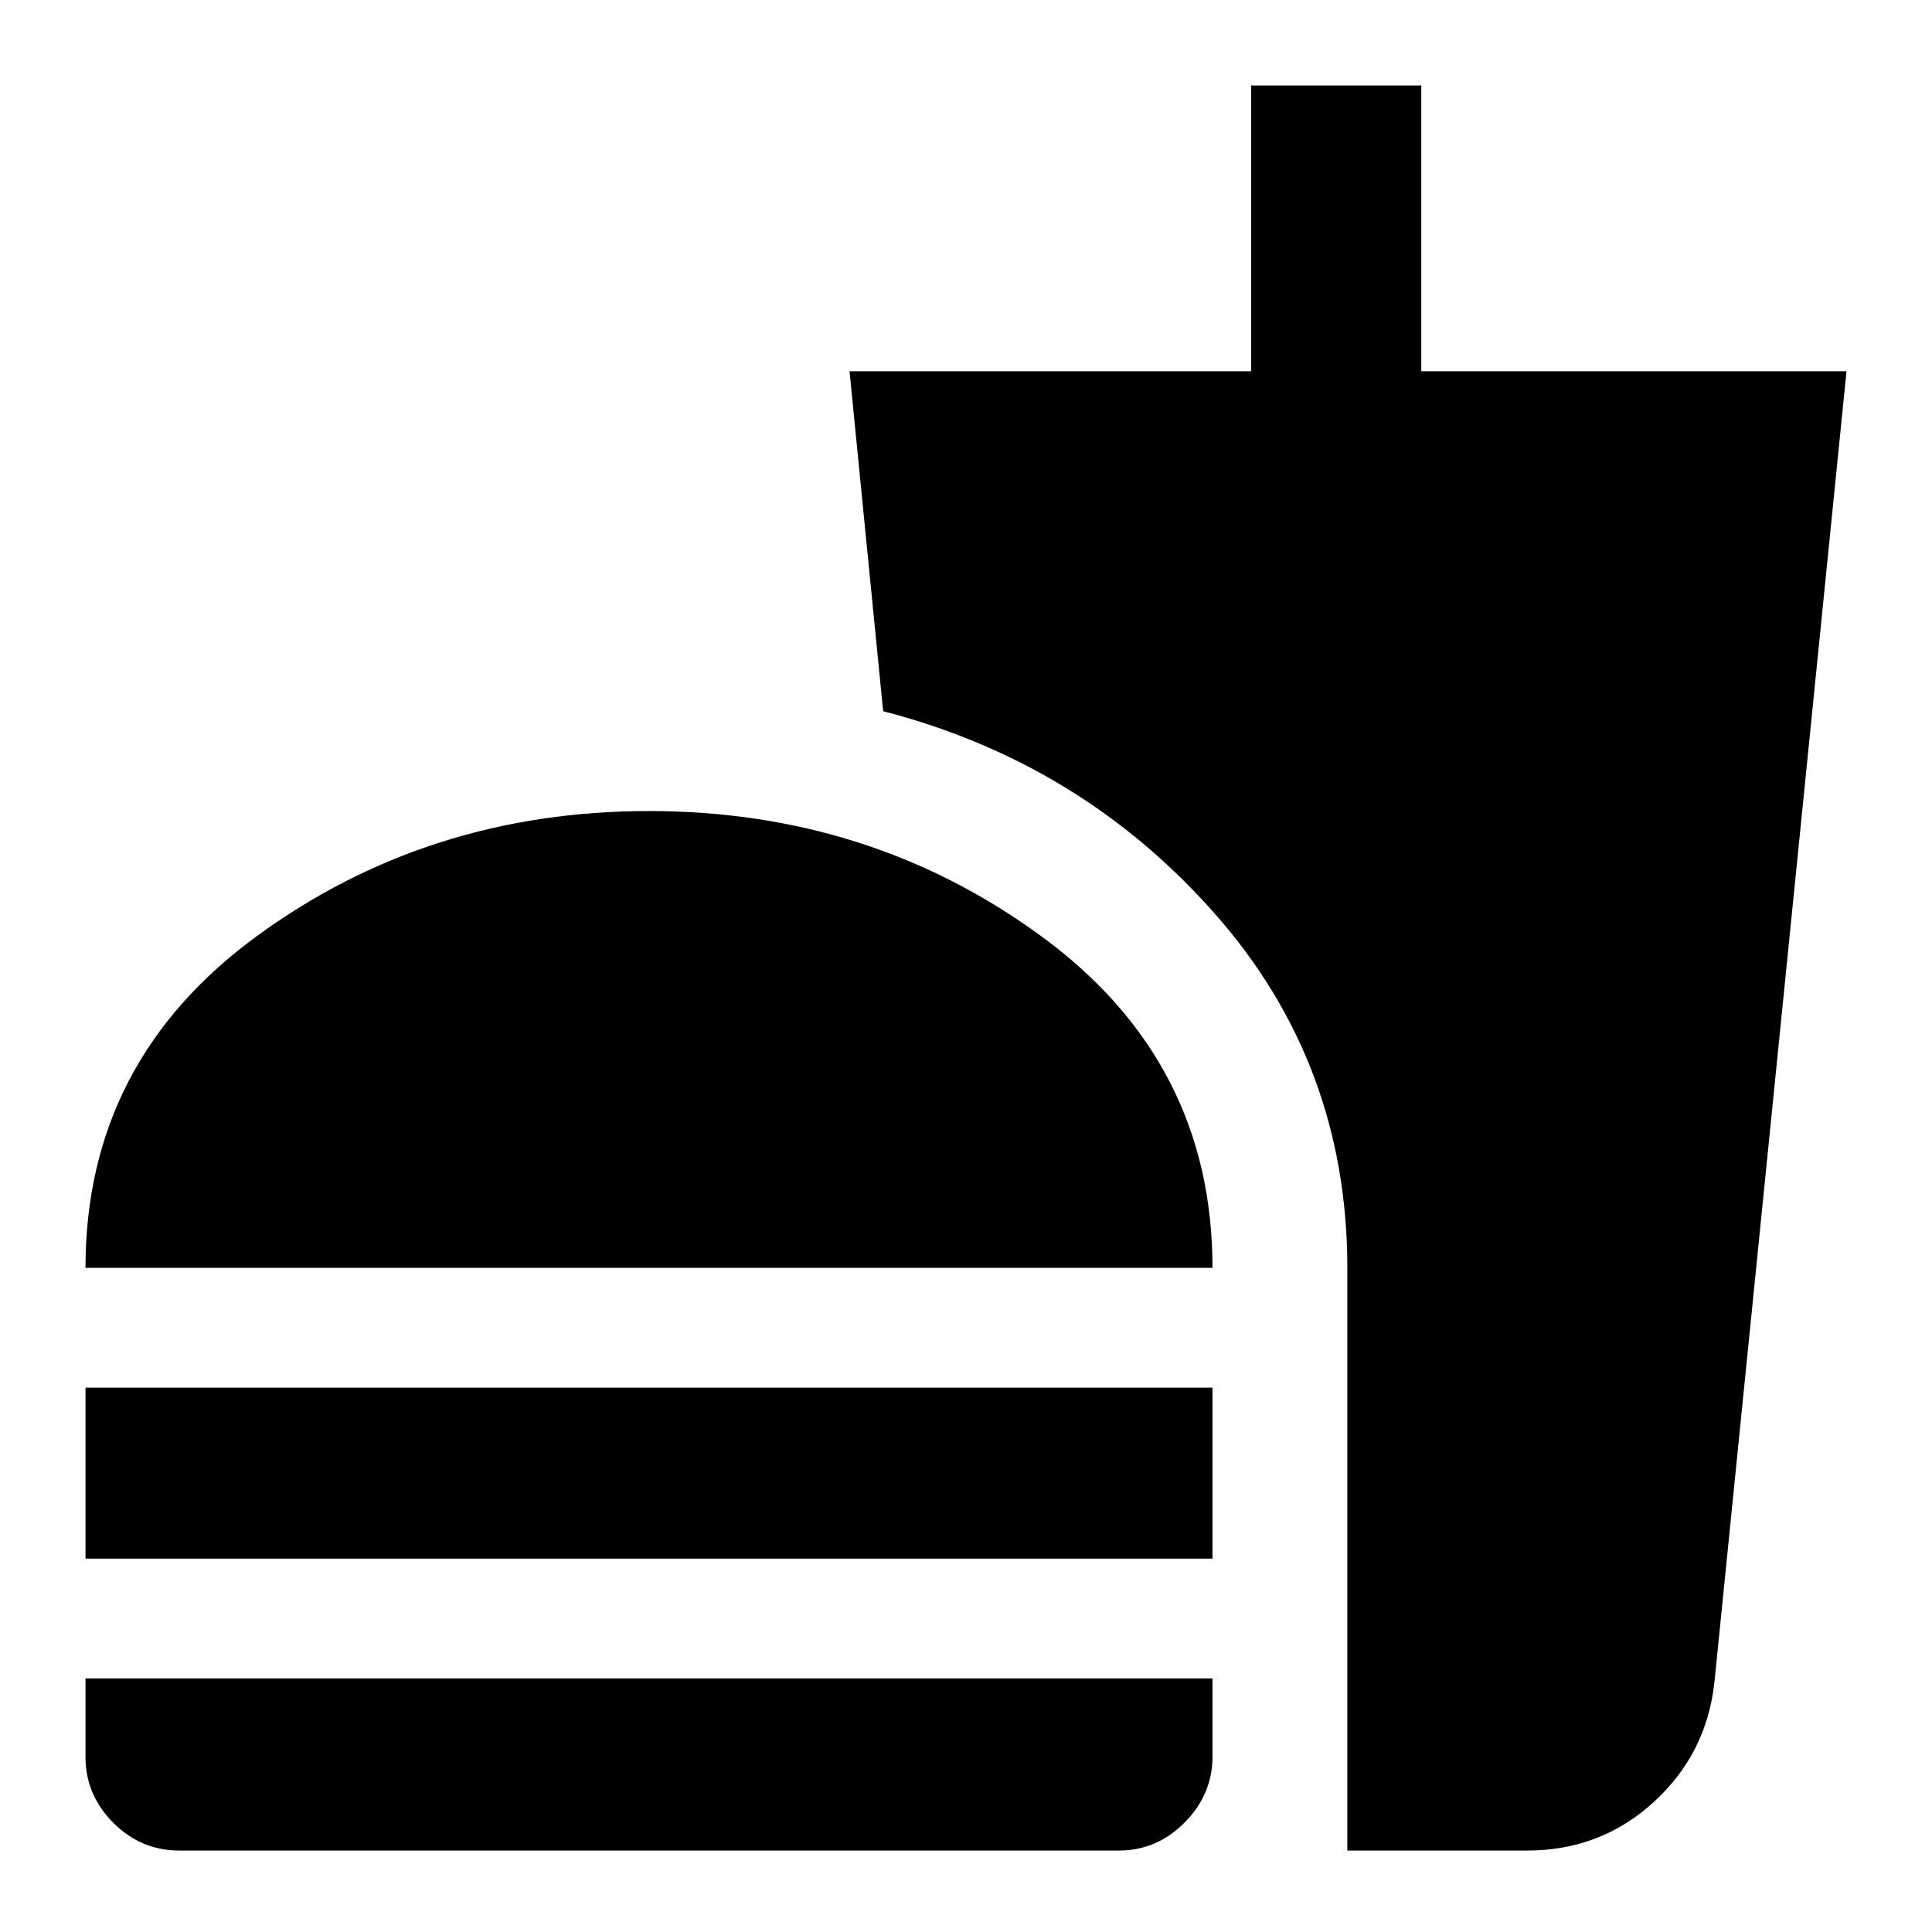 <svg xmlns="http://www.w3.org/2000/svg" height="20" viewBox="0 -960 960 960" width="20"><path d="M42.48-330q0-102.5 85-164.75t195-62.25q110 0 195 62.25t85 164.75h-560Zm0 144.48v-84.96h560v84.96h-560Zm46.5 145.04q-18.89 0-32.7-13.8-13.8-13.81-13.8-32.7V-126h560v38.81q0 18.8-13.81 32.76-13.81 13.95-32.69 13.95h-467Zm580.5 0V-330q0-101.67-66.21-176.42-66.21-74.75-164.44-100.19l-16.7-168.91H621.7v-142h84.52v142h211.3l-65.63 651.37q-3.86 35.59-30.22 59.63-26.35 24.04-62.78 24.04h-89.41Z"/></svg>